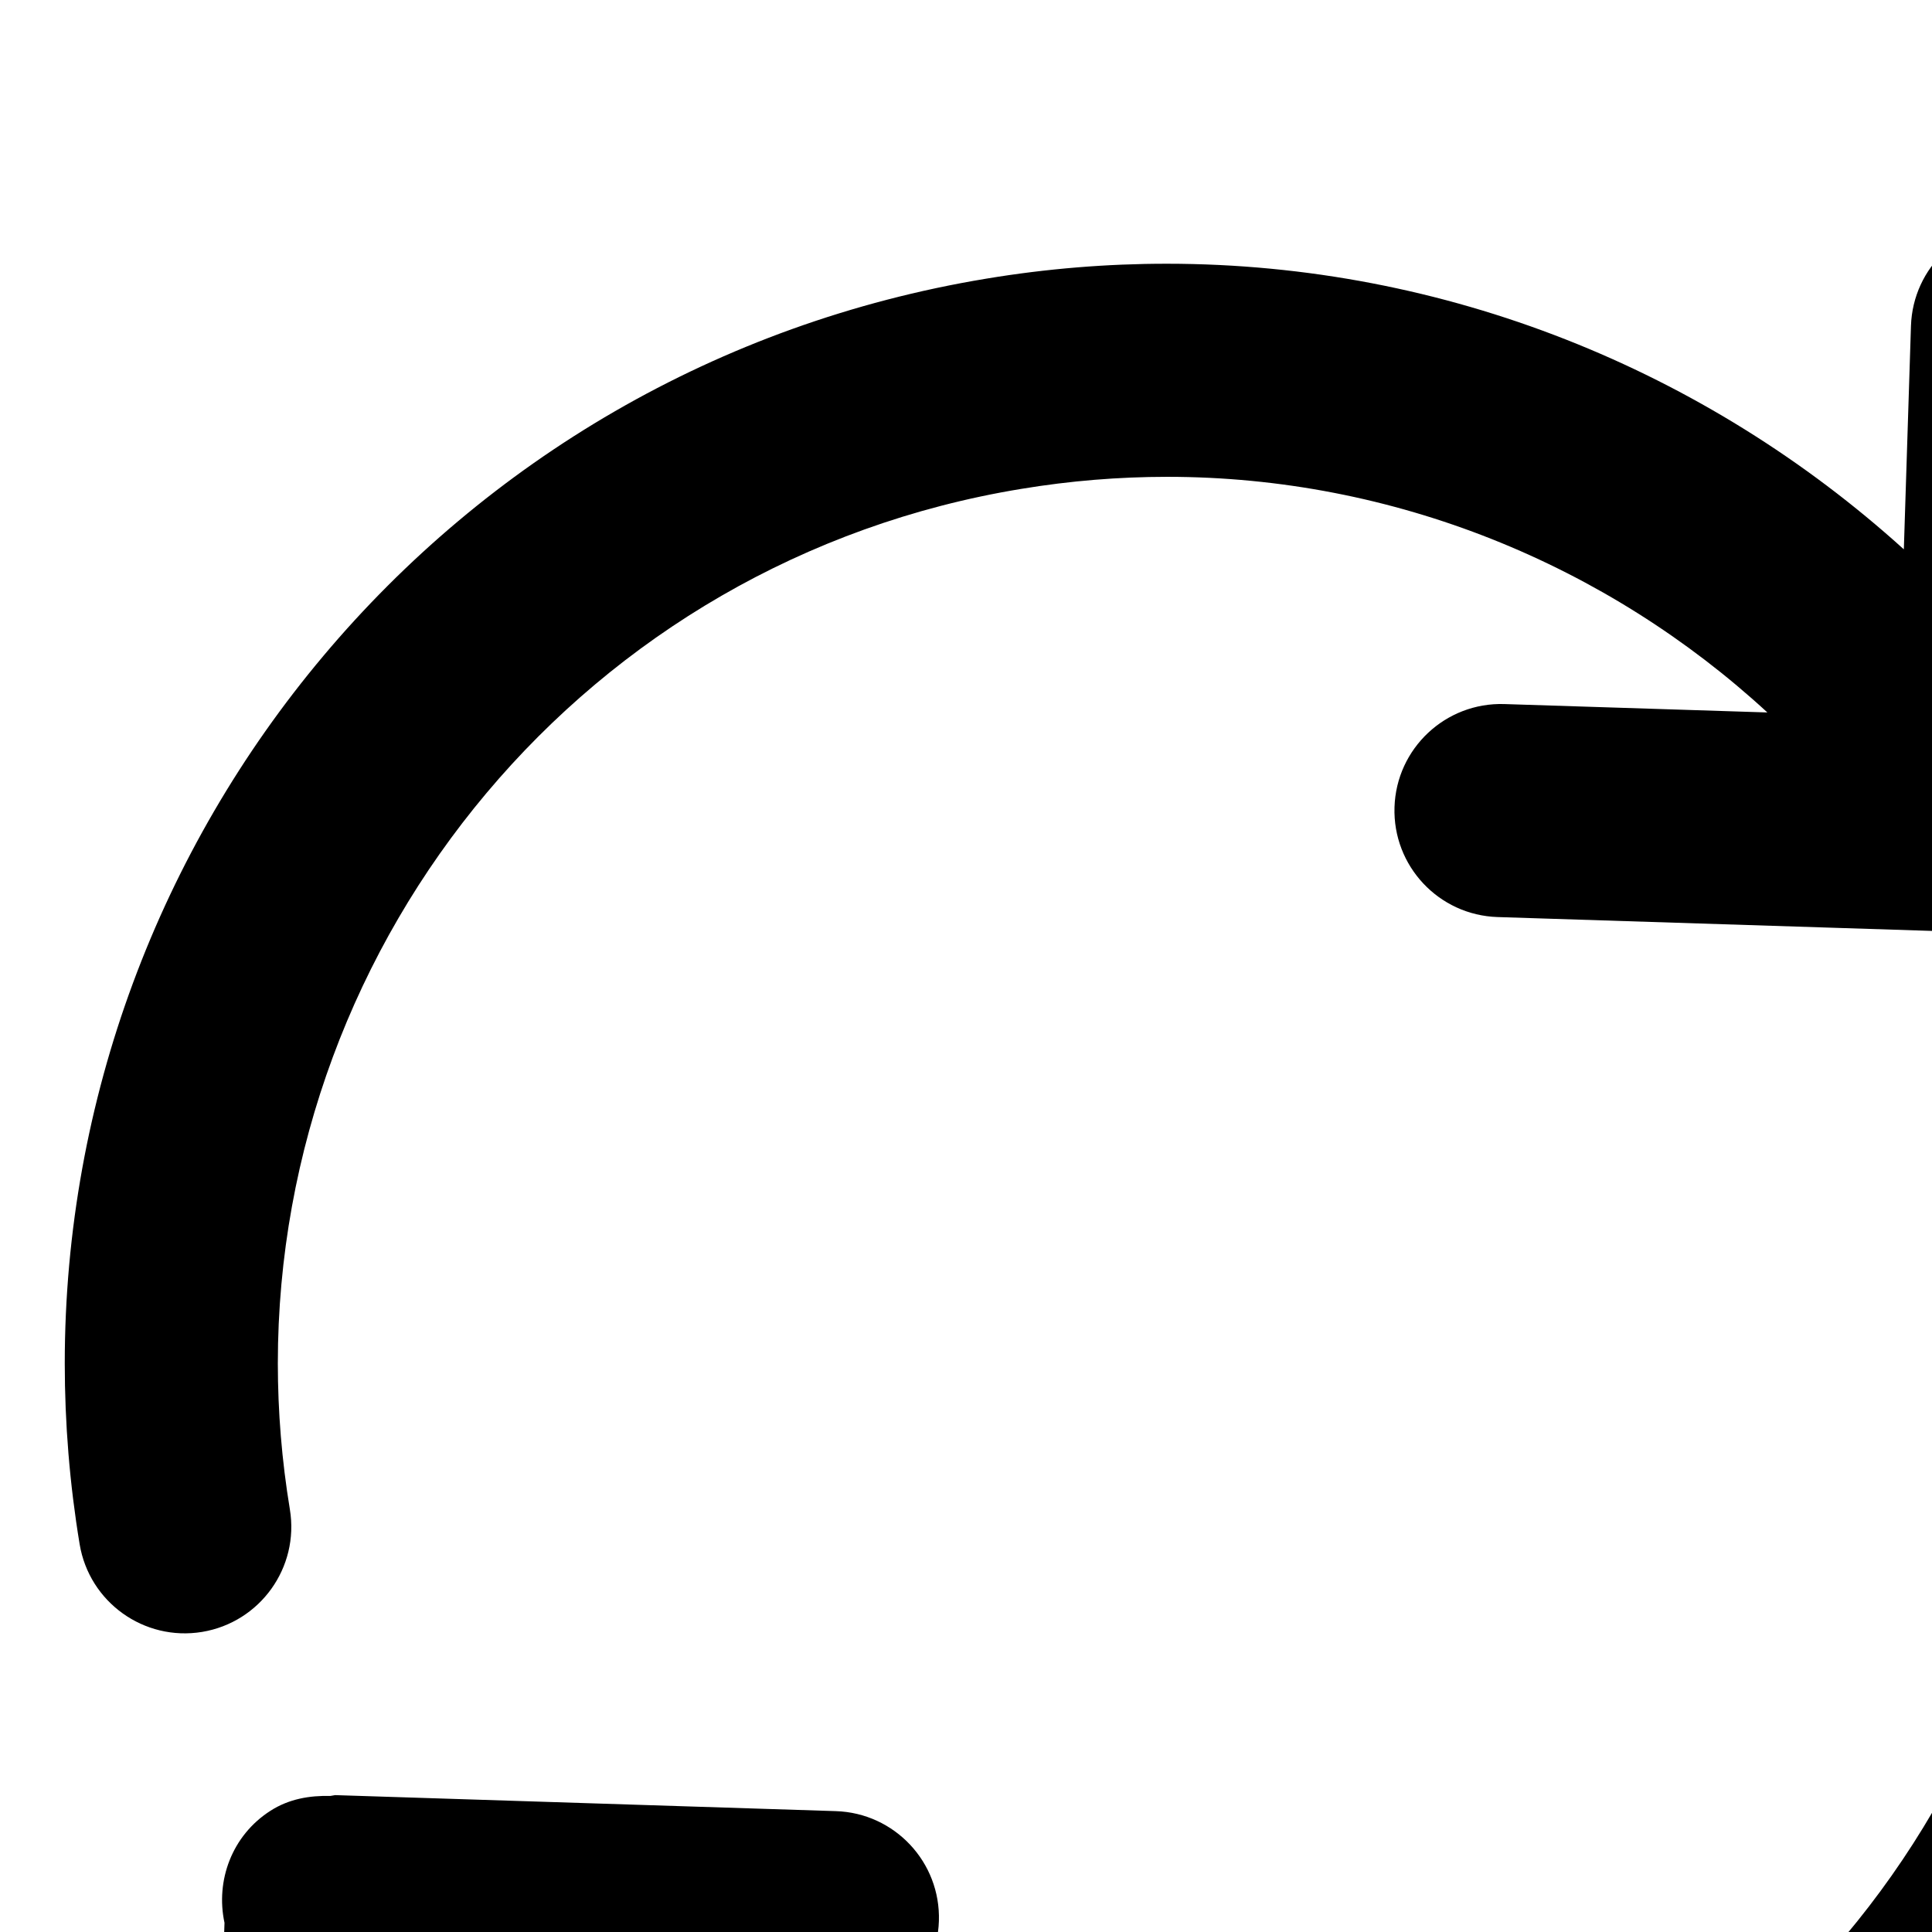 <svg    id="status" class="online"
        height="300"
        width="300"
        viewBox="0 0 74.581 59.267"
        y="0px"
        x="0px"
        version="1.1">
<g transform="translate(-5, -5)">
  <path d="m 16.19,55.612 0,-0.001 c -0.313,-1.896 -0.464,-3.777 -0.465,-5.634 0,-16.454 11.908,-31.001 28.689,-33.76 1.898,-0.315 3.778,-0.466 5.633,-0.467 8.764,-0.003 16.988,3.394 23.179,9.096 L 63.074,24.522 c -2.27,-0.072 -4.17,1.71 -4.242,3.979 -0.073,2.271 1.709,4.171 3.979,4.243 l 18.61,0.594 c 1.039,0.238 2.167,0.083 3.135,-0.537 1.206,-0.773 1.798,-2.074 1.819,-3.407 l 0.003,-0.012 0,-0.002 0.613,-19.194 c 0.073,-2.269 -1.709,-4.169 -3.98,-4.241 -2.27,-0.072 -4.169,1.71 -4.242,3.98 l -0.275,8.624 C 70.858,11.641 60.808,7.527 50.047,7.524 47.744,7.523 45.413,7.711 43.073,8.1 22.263,11.541 7.5,29.536 7.5,49.977 c 0,2.303 0.187,4.634 0.574,6.974 0.37,2.24 2.486,3.758 4.727,3.389 2.242,-0.372 3.759,-2.488 3.389,-4.728 z" />
  <path d="m 87.198,39.712 c -2.241,0.37 -3.757,2.488 -3.387,4.729 l 0,-0.001 c 0.313,1.894 0.463,3.774 0.464,5.631 0,16.452 -11.908,31 -28.689,33.766 -1.892,0.312 -3.774,0.461 -5.631,0.462 -8.793,0.003 -17.044,-3.415 -23.242,-9.148 l 10.289,0.329 c 2.27,0.072 4.17,-1.71 4.242,-3.979 0.073,-2.271 -1.709,-4.171 -3.979,-4.243 l -19.327,-0.618 0,0 -0.188,0.032 c -0.792,-0.02 -1.594,0.112 -2.311,0.573 -1.486,0.952 -2.123,2.694 -1.773,4.324 l -0.582,18.244 c -0.073,2.269 1.709,4.169 3.98,4.241 2.271,0.072 4.17,-1.71 4.242,-3.98 l 0.272,-8.516 c 7.628,6.867 17.648,10.961 28.377,10.964 2.299,10e-4 4.63,-0.185 6.972,-0.57 C 77.736,88.502 92.5,70.508 92.5,50.07 c 0,-2.303 -0.187,-4.632 -0.573,-6.971 -0.371,-2.241 -2.488,-3.758 -4.729,-3.387 z" />
  <!--<animateTransform attributeName="transform"-->
                    <!--attributeType="XML"-->
                    <!--type="rotate"-->
                    <!--from="0 60 70"-->
                    <!--to="360 60 70"-->
                    <!--dur="10s"-->
                    <!--repeatCount="indefinite"/>-->
</g>
  </svg>